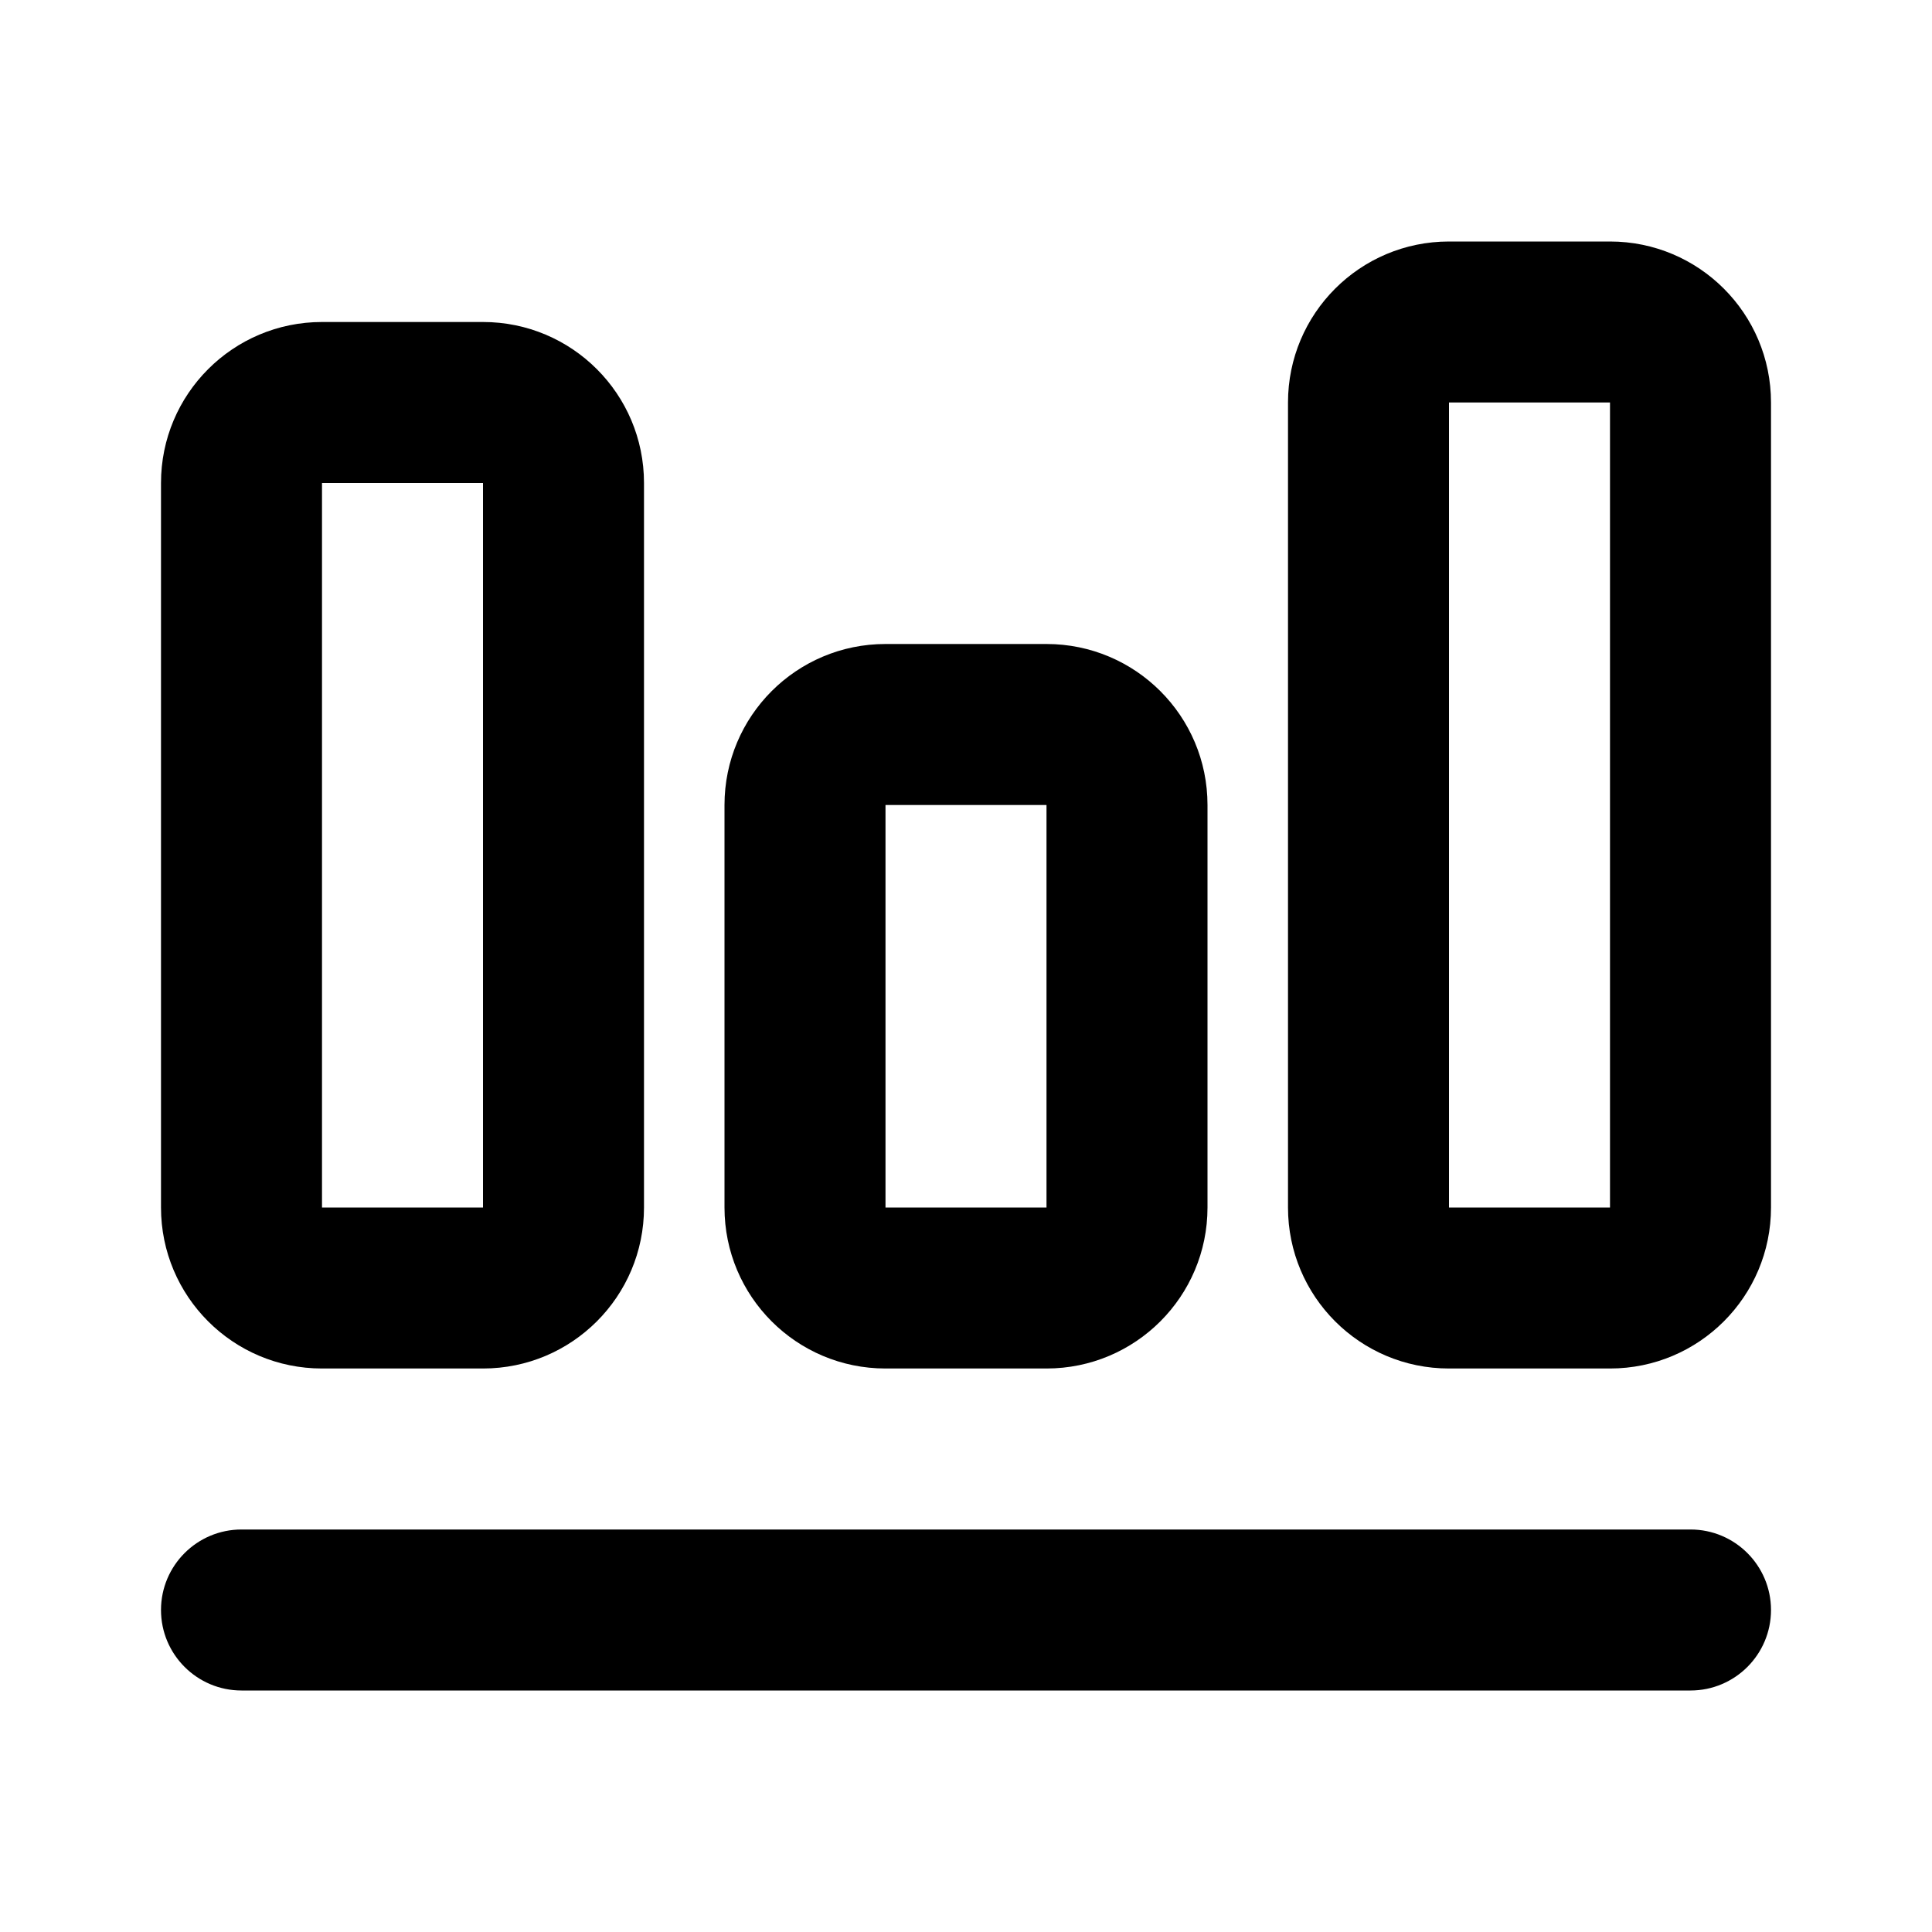 <svg width="24" height="24" viewBox="0 0 24 24" fill="none" xmlns="http://www.w3.org/2000/svg">
<path d="M21 19C21.552 19 22 19.448 22 20C22 20.552 21.552 21 21 21H3C2.448 21 2 20.552 2 20C2 19.448 2.448 19 3 19L21 19Z" fill="black"/>
<path fill-rule="evenodd" clip-rule="evenodd" d="M22 15C22 16.105 21.105 17 20 17H18C16.895 17 16 16.105 16 15V5C16 3.895 16.895 3 18 3L20 3C21.105 3 22 3.895 22 5V15ZM20 15V5H18V15H20Z" fill="black"/>
<path fill-rule="evenodd" clip-rule="evenodd" d="M13 17C14.105 17 15 16.105 15 15V10C15 8.895 14.105 8 13 8L11 8C9.895 8 9 8.895 9 10V15C9 16.105 9.895 17 11 17H13ZM13 10V15H11V10L13 10Z" fill="black"/>
<path fill-rule="evenodd" clip-rule="evenodd" d="M8 15C8 16.105 7.105 17 6 17H4C2.895 17 2 16.105 2 15L2 6C2 4.895 2.895 4 4 4L6 4C7.105 4 8 4.895 8 6L8 15ZM6 15L6 6L4 6L4 15H6Z" fill="black"/>
</svg>
